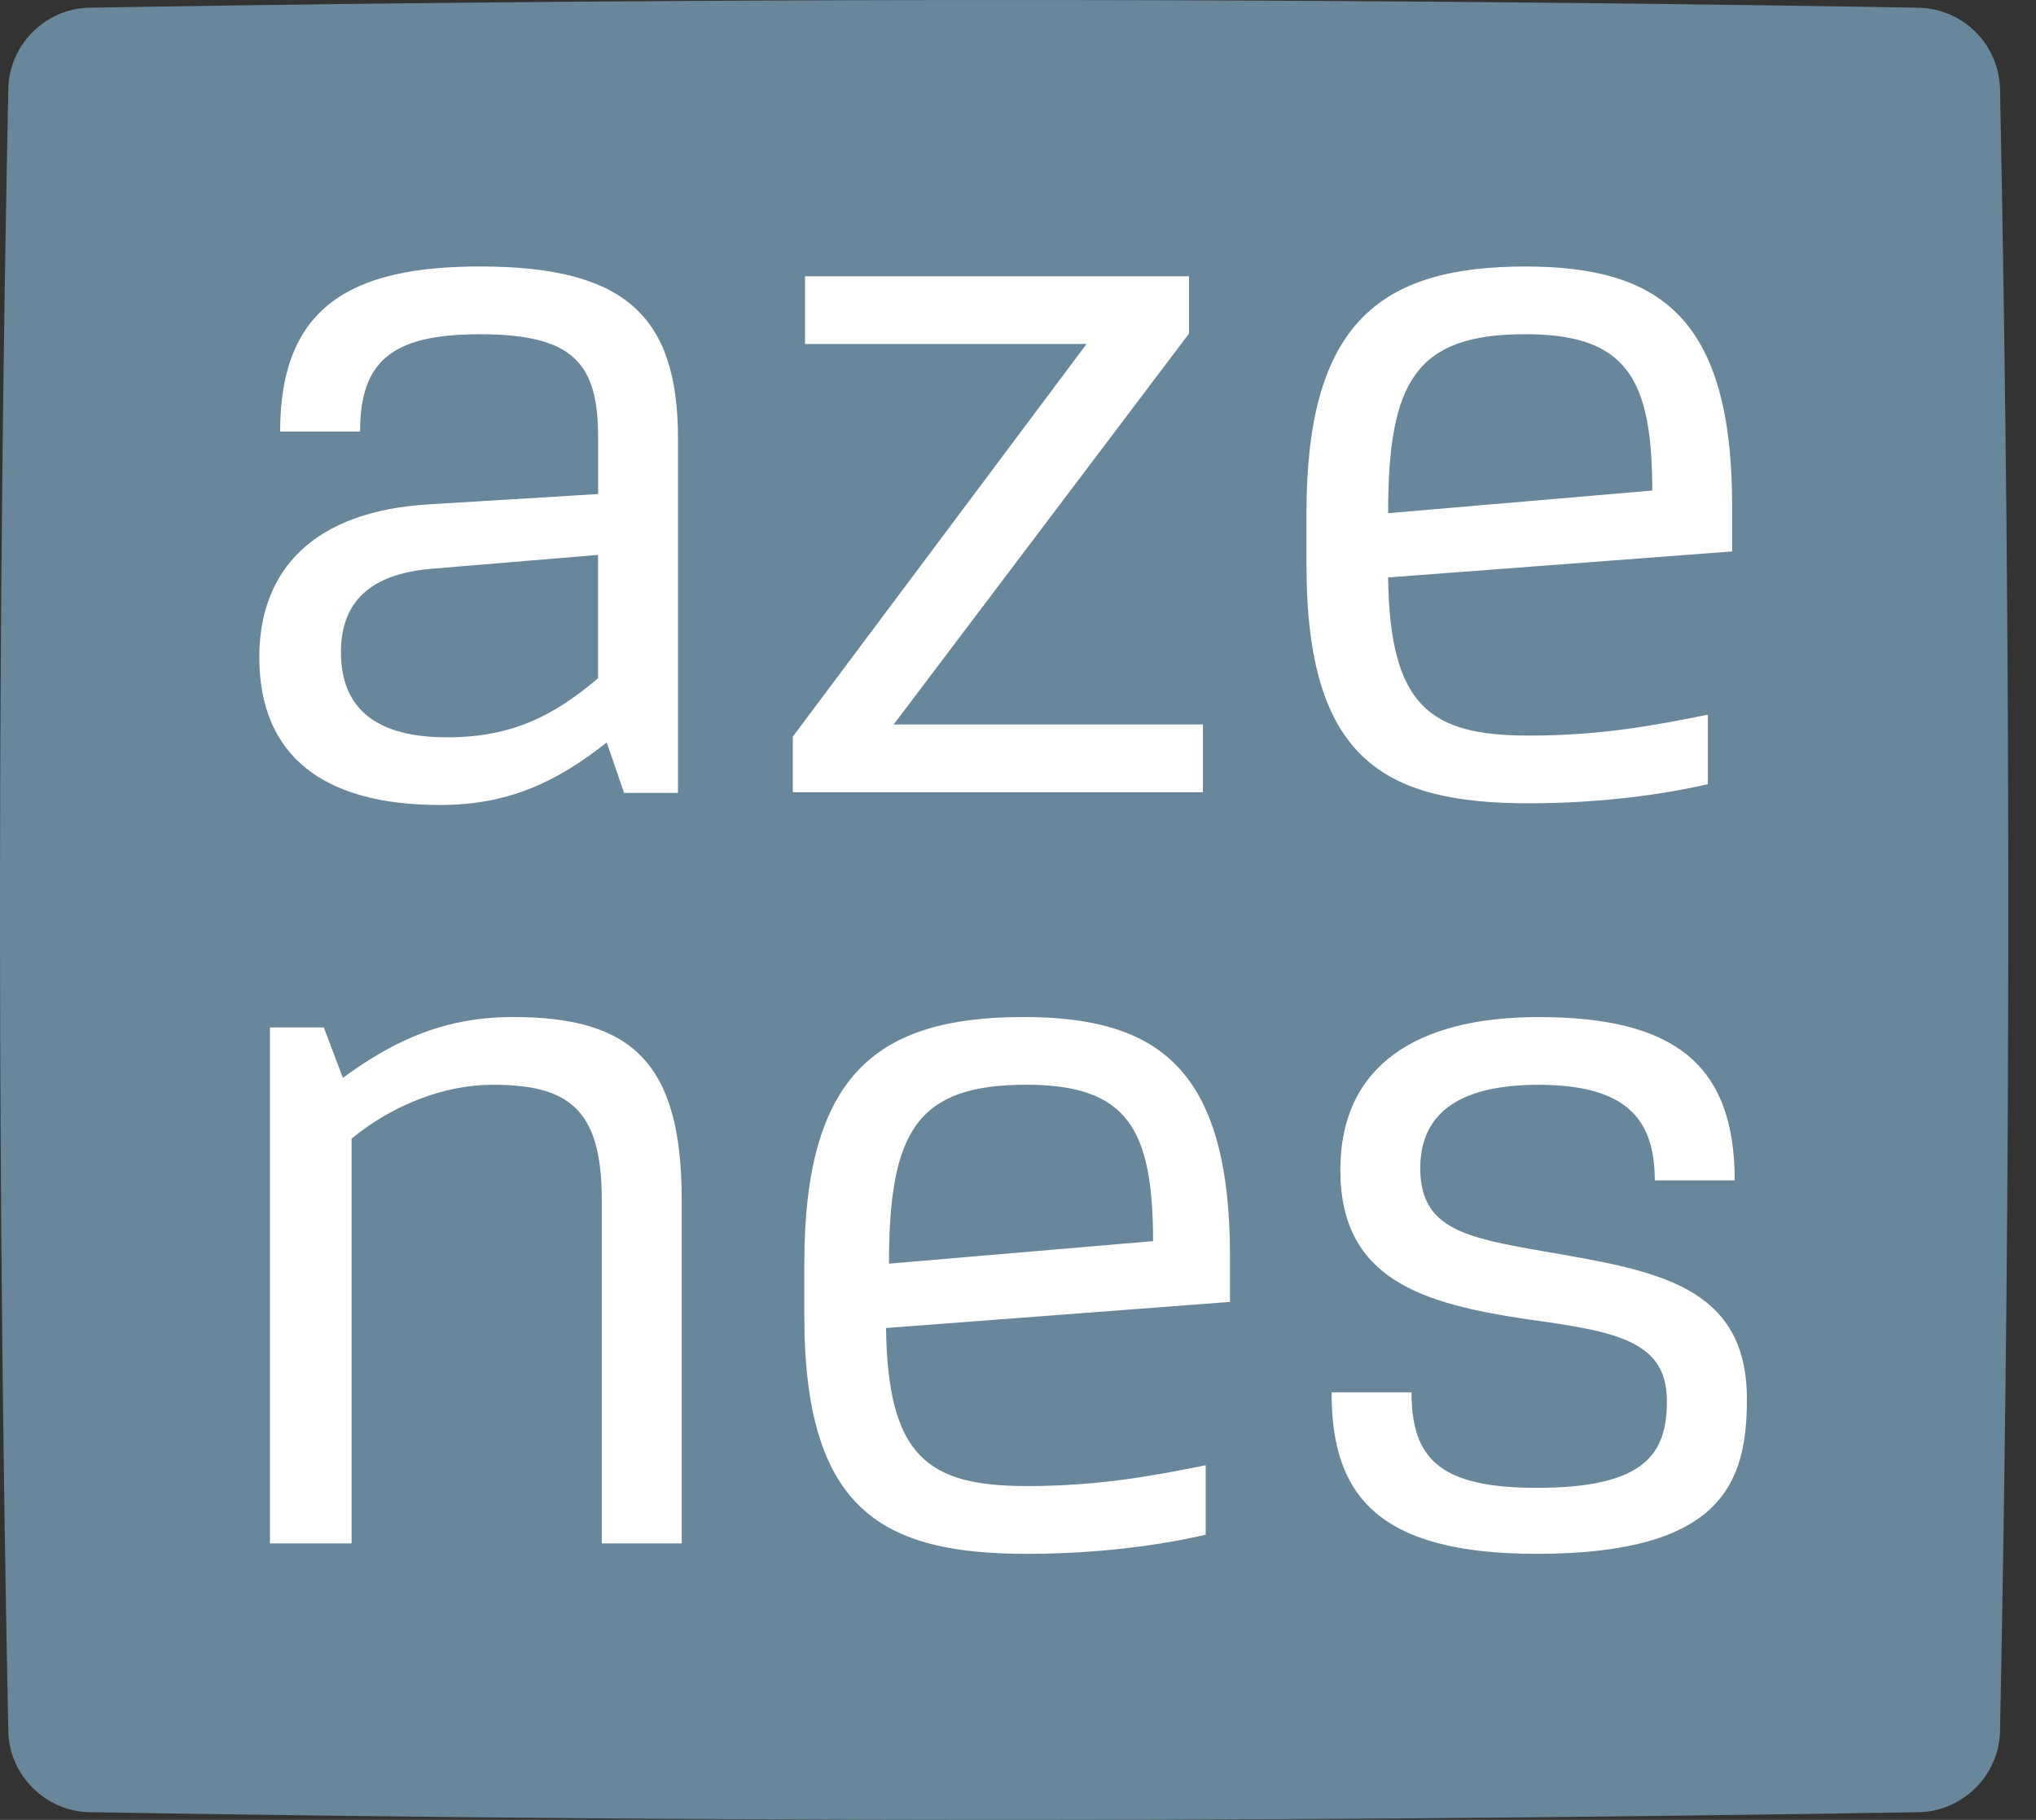 <svg xmlns="http://www.w3.org/2000/svg" width="66" height="59"><rect width="100%" height="100%" fill="#333333" stroke="none"/><path fill="#69879B" d="M64.833 2.871A2.697 2.697 0 0 0 62.203.25 1765.883 1765.883 0 0 0 2.9.25C1.478.273.297 1.451.27 2.871a1316.947 1316.947 0 0 0 0 53.258c.027 1.42 1.208 2.597 2.63 2.621a1765.705 1765.705 0 0 0 59.303 0c1.422-.024 2.602-1.201 2.63-2.621.358-17.711.358-35.547 0-53.258z"/><path fill="#FFF" d="M22.098 50.037h-2.59V38.886c0-2.986-1.127-3.718-3.547-3.718-1.578 0-3.269.676-4.564 1.747v13.122H8.75V33.31h1.747l.619 1.633c1.69-1.239 3.322-1.971 5.521-1.971 3.83 0 5.461 1.465 5.461 5.914v11.151zM25.7 23.881l9.522-12.729h-9.126V8.956h12.448v1.858L28.97 23.487h10.025v2.197H25.7zM37.378 40.237l-8.56.731c0-4.279.899-5.801 4.449-5.801 3.266.001 4.111 1.408 4.111 5.07zm2.495.507c0-6.14-2.363-7.772-6.701-7.772-4.732 0-7.099 1.858-7.099 7.997v1.69c0 6.309 2.535 7.716 7.211 7.716 2.311 0 4.337-.28 5.801-.62v-2.252c-1.69.338-3.435.675-5.801.675-3.21 0-4.505-.957-4.562-5.124l11.15-.846v-1.464zM53.56 15.904l-8.562.733c0-4.281.902-5.802 4.449-5.802 3.266.001 4.113 1.41 4.113 5.069zm-11.208 2.423c0 6.308 2.534 7.715 7.207 7.715 2.311 0 4.338-.28 5.804-.619V23.17c-1.69.338-3.437.678-5.804.678-3.21 0-4.505-.959-4.561-5.127l11.152-.844v-1.465c0-6.14-2.366-7.772-6.703-7.772-4.729 0-7.096 1.858-7.096 7.998v1.689zM49.812 50.375c-5.24 0-6.647-1.971-6.647-5.237h2.591c0 2.139.902 3.098 4.057 3.098 3.547 0 4.222-1.127 4.222-2.817 0-1.971-1.688-2.253-4.505-2.646-3.435-.508-6.081-1.295-6.081-4.845 0-3.378 2.479-4.955 6.42-4.955 4.394 0 6.364 1.521 6.364 5.294h-2.591c0-1.971-.902-3.098-3.773-3.098-2.366 0-3.829.788-3.829 2.703 0 1.972 1.463 2.254 4.054 2.704 3.549.619 6.535 1.069 6.535 4.787-.002 2.703-.793 5.012-6.817 5.012zM15.558 10.836c-2.818 0-3.886.845-3.886 3.154H9.081c0-4.056 2.308-5.351 6.477-5.351 4.673 0 6.42 1.576 6.42 5.576v11.489H20.23l-.563-1.634c-1.632 1.296-3.21 2.028-5.405 2.028-3.829 0-5.856-1.633-5.856-4.788 0-2.871 1.8-4.729 5.461-4.957l5.521-.336v-1.859c-.001-2.365-.788-3.322-3.83-3.322zm-4.506 10.308c0 1.858 1.184 2.76 3.435 2.76 2.086 0 3.438-.676 4.9-1.915V17.99l-5.408.451c-1.971.167-2.927 1.068-2.927 2.703z"/></svg>